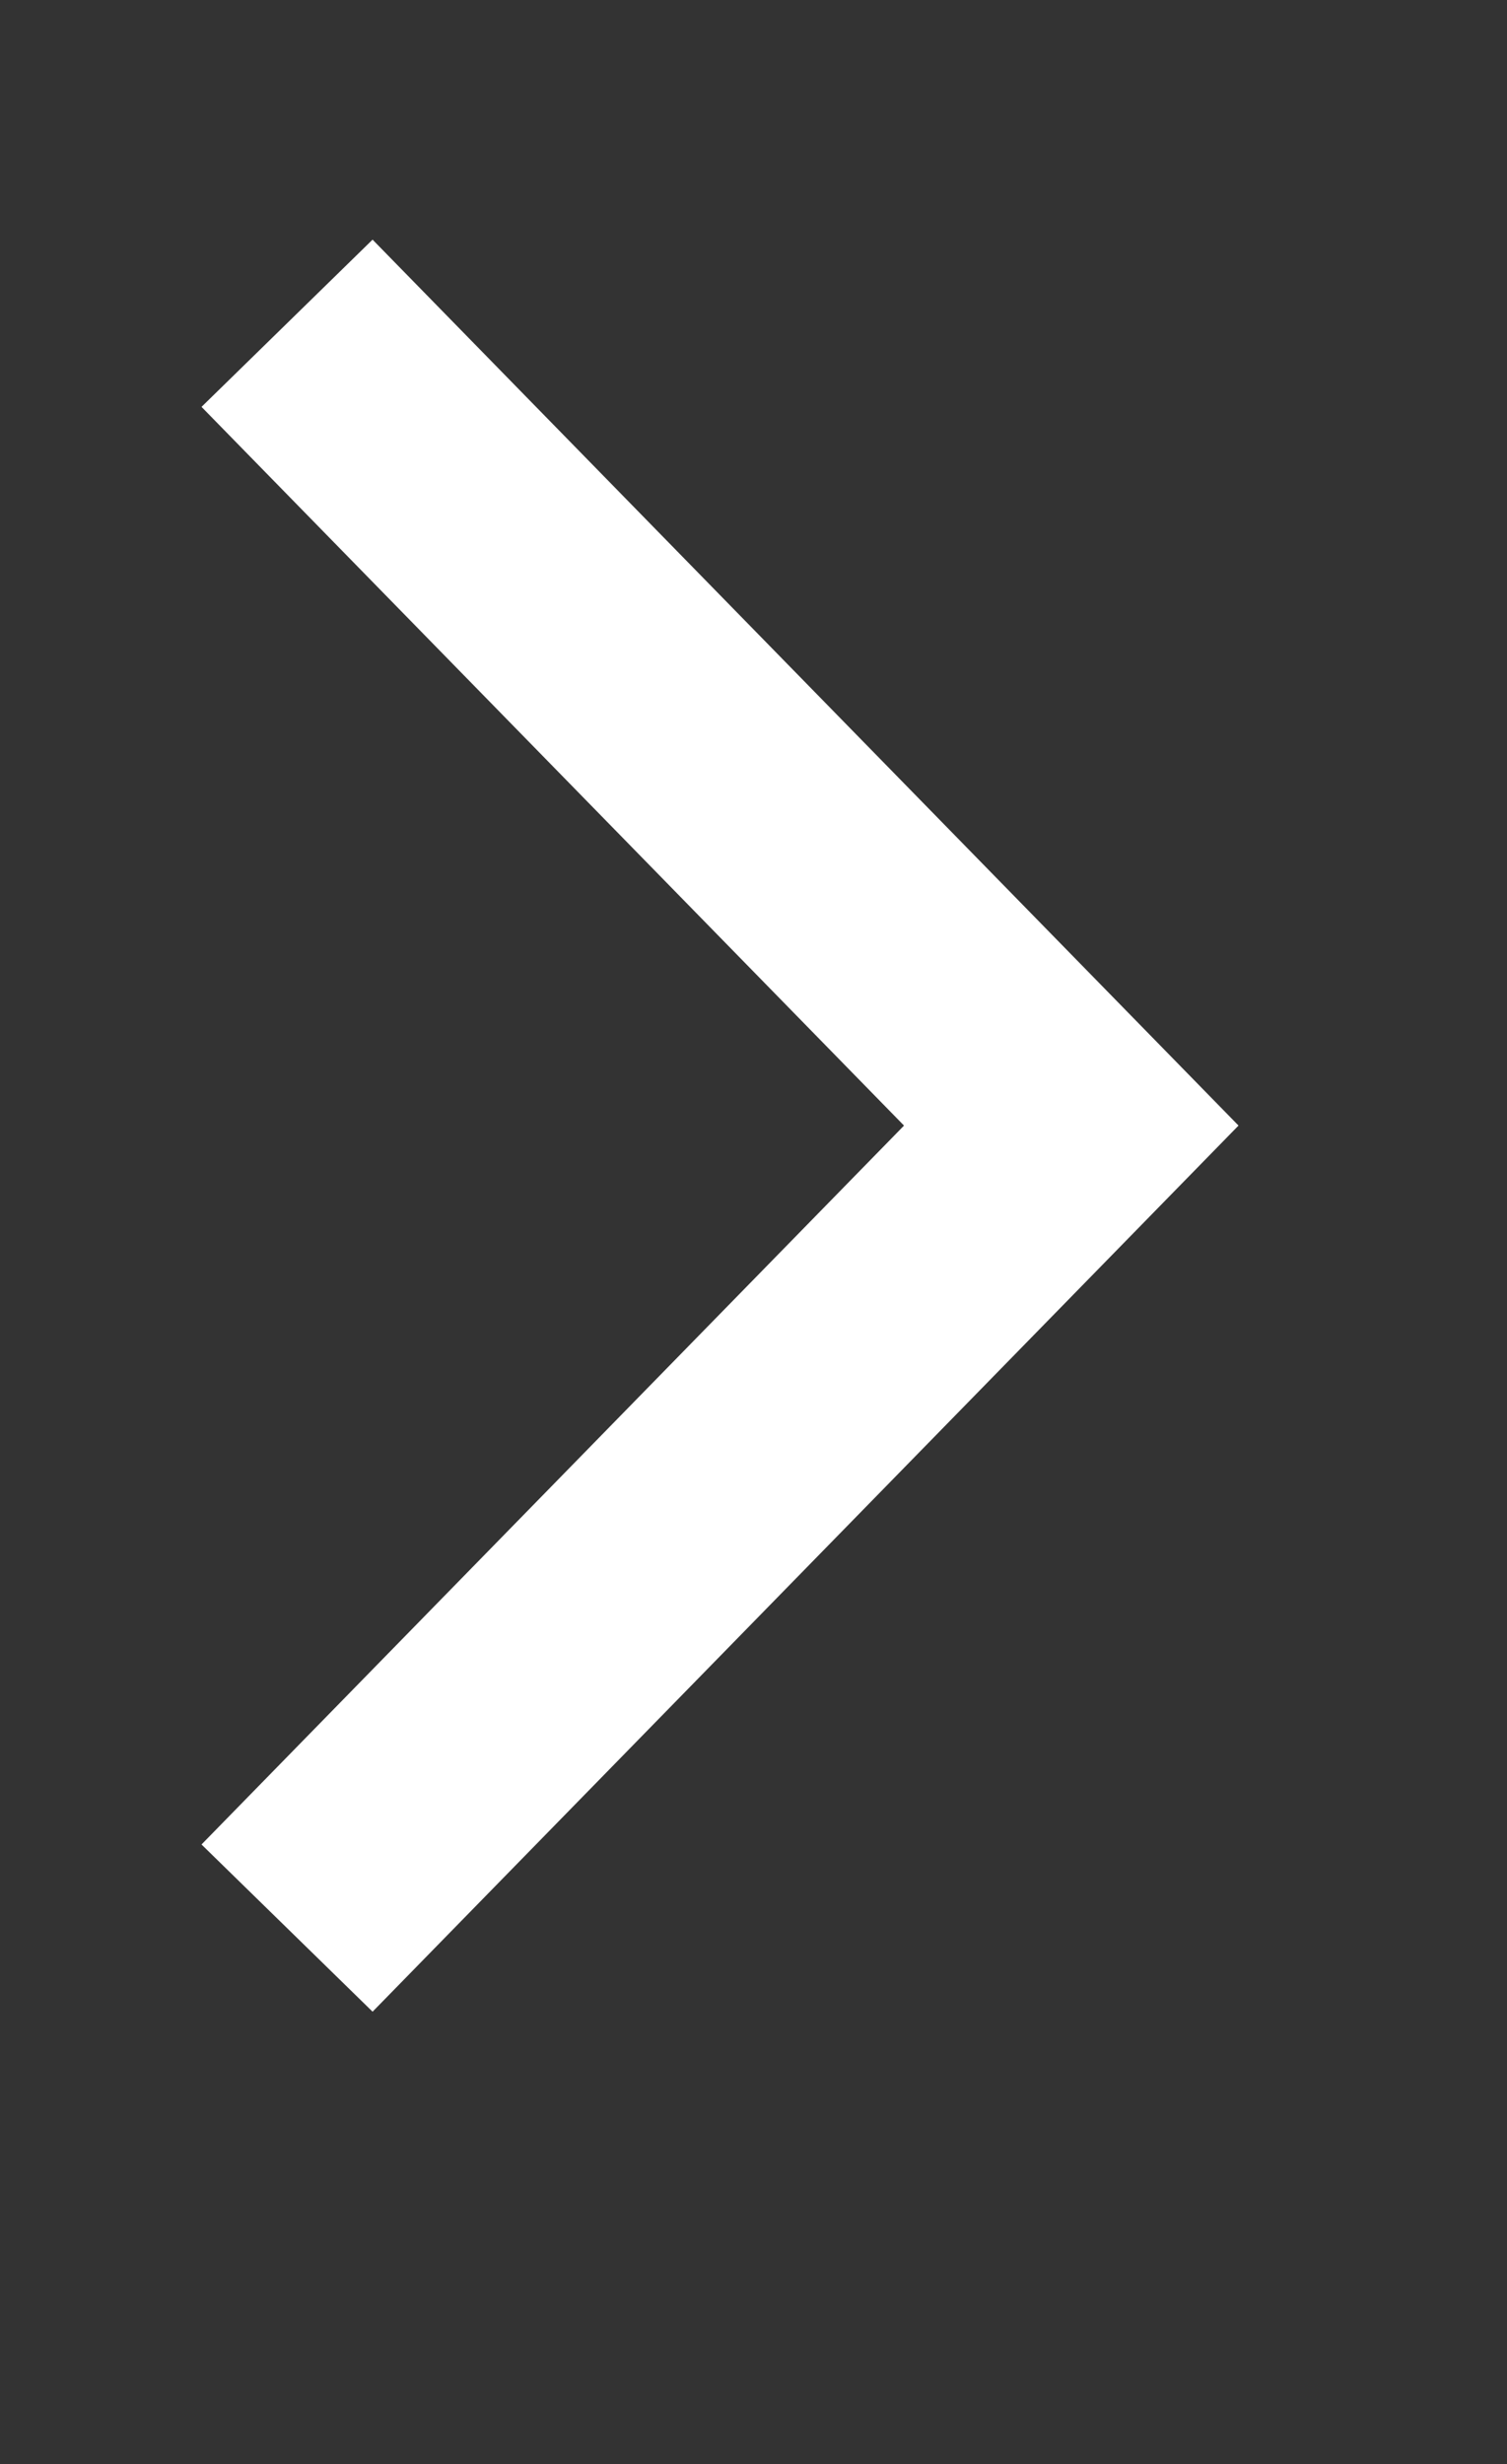 <svg xmlns="http://www.w3.org/2000/svg" 
  xmlns:xlink="http://www.w3.org/1999/xlink" width="7.875px" height="12.875px">
  <rect width="100%" height="100%" fill="#333333" stroke="none"/>
  <path fill-rule="evenodd" stroke="rgb(255, 255, 255)" stroke-width="1.25px" stroke-linecap="butt" stroke-linejoin="miter" fill="none" d="M1.500,1.689 L5.598,5.881 L1.500,10.074 "/>
</svg>